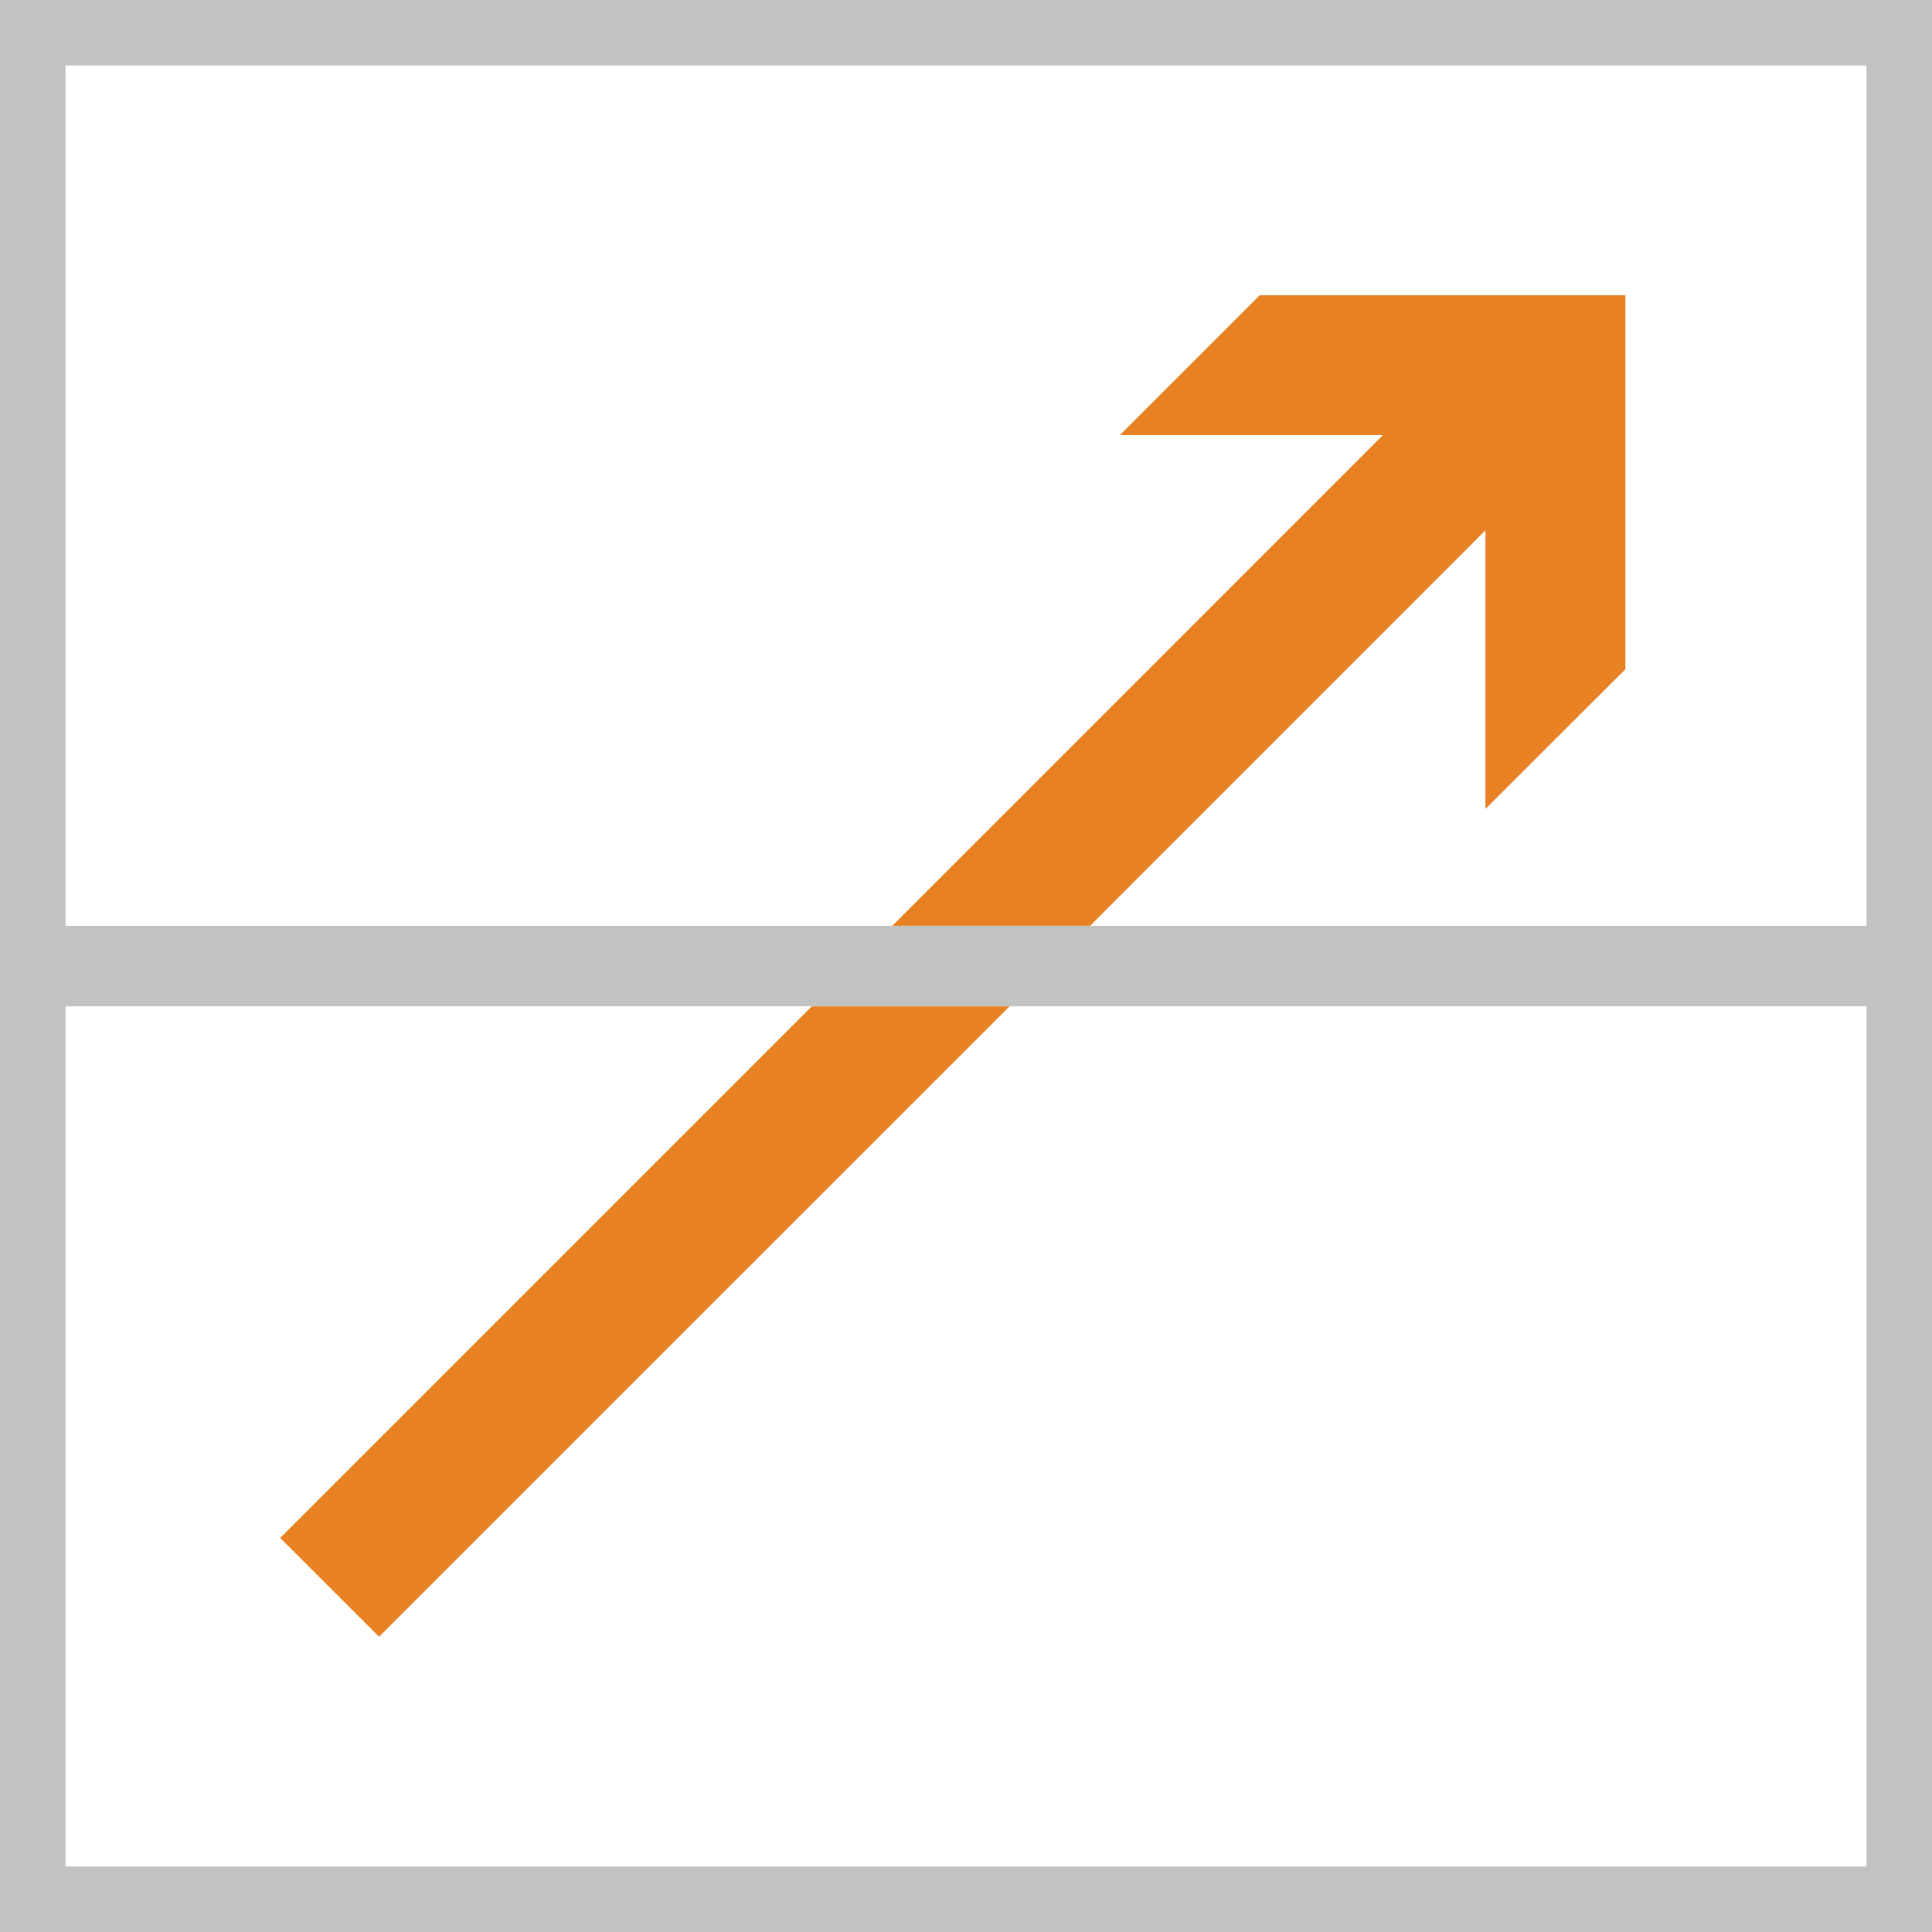 <?xml version="1.0" encoding="utf-8"?>
<!-- Generator: Adobe Illustrator 14.0.0, SVG Export Plug-In . SVG Version: 6.00 Build 43363)  -->
<!DOCTYPE svg PUBLIC "-//W3C//DTD SVG 1.1//EN" "http://www.w3.org/Graphics/SVG/1.1/DTD/svg11.dtd">
<svg version="1.1" id="Layer_1" xmlns="http://www.w3.org/2000/svg" xmlns:xlink="http://www.w3.org/1999/xlink" x="0px" y="0px"
	 width="50px" height="50px" viewBox="0 0 50 50" enable-background="new 0 0 50 50" xml:space="preserve">
<g>
	<g>
		<polygon fill="#E88024" points="32.601,7.641 28.982,11.26 35.79,11.26 23.093,23.959 28.212,23.959 38.443,13.725 38.443,20.936 
			42.066,17.318 42.066,7.641 		"/>
		<polygon fill="#E88024" points="7.251,39.802 9.81,42.359 26.129,26.043 21.01,26.043 		"/>
	</g>
	<path fill="#C2C2C1" d="M0,0v19.209v4.75v2.084v2.912V50h50V26.043v-2.084V0H0z M48.305,48.305H1.695v-19.35v-2.912h6.355H21.01
		h5.119h22.176V48.305z M28.212,23.959h-5.119H8.051H1.695v-4.75V1.695h46.609v22.264H28.212z"/>
</g>
</svg>
